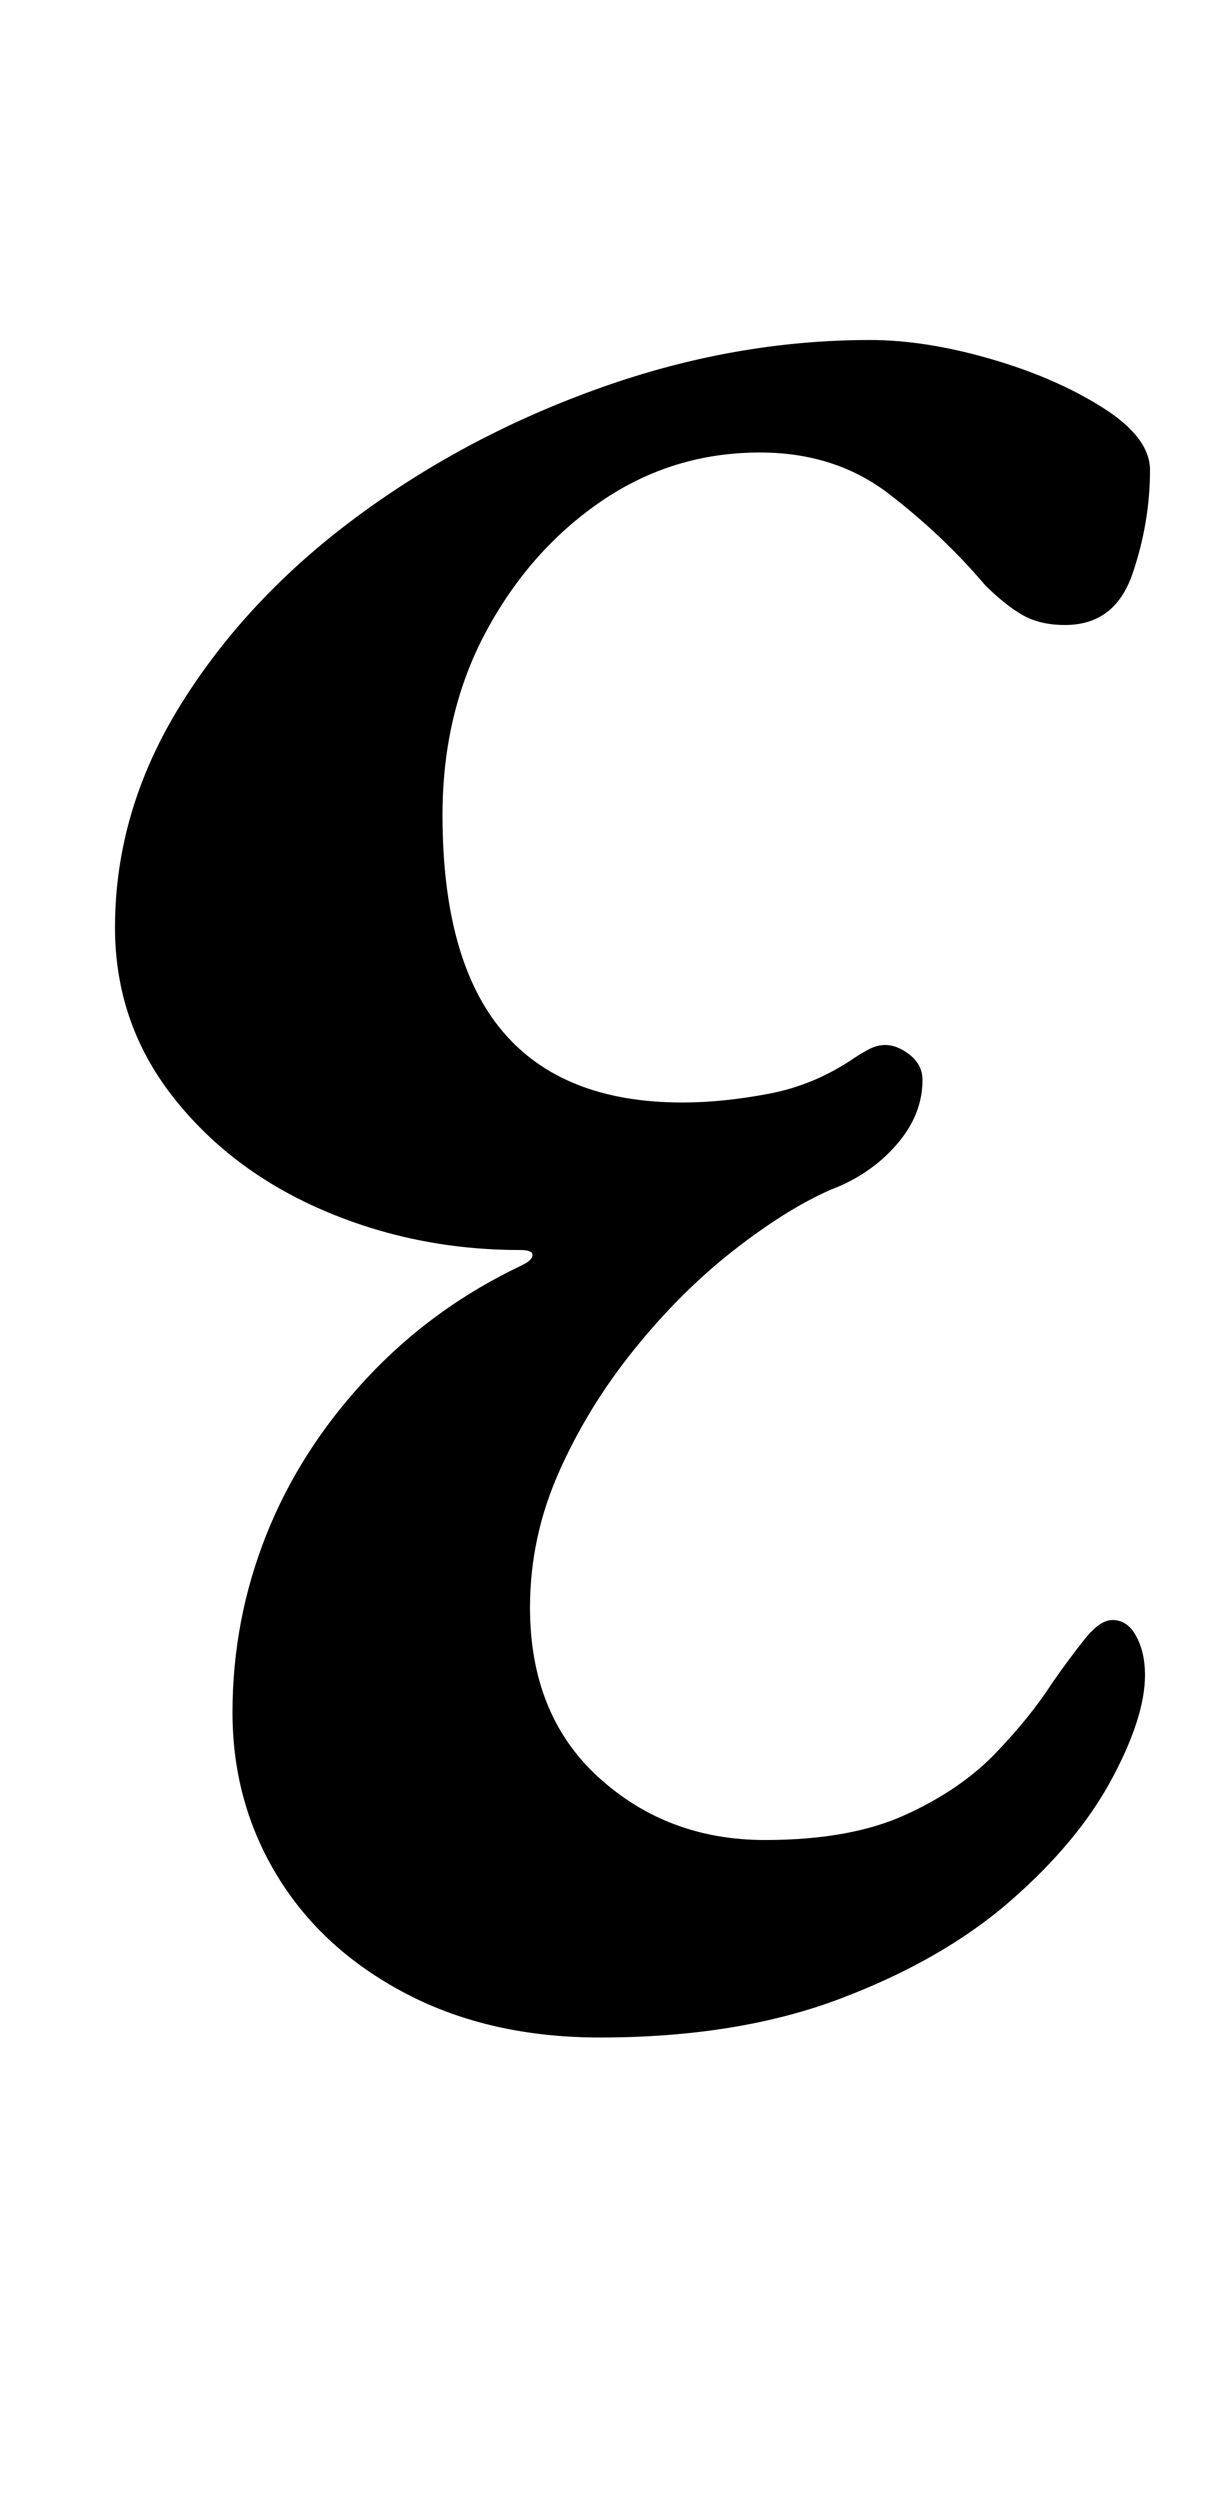 <?xml version="1.0" standalone="no"?>
<!DOCTYPE svg PUBLIC "-//W3C//DTD SVG 1.1//EN" "http://www.w3.org/Graphics/SVG/1.1/DTD/svg11.dtd" >
<svg xmlns="http://www.w3.org/2000/svg" xmlns:xlink="http://www.w3.org/1999/xlink" version="1.1" viewBox="-10 0 486 1000">
  <g transform="matrix(1 0 0 -1 0 800)">
   <path fill="currentColor"
d="M230 -15q-44 0 -77.5 17.5t-51.5 47t-18 65.5q0 37 13.5 71t40 62.5t62.5 45.5q4 2 4 4t-5 2q-42 0 -79 16t-60 45.5t-23 67.5q0 47 26.5 89.5t70.5 75t97.5 51.5t107.5 19q22 0 48 -7.5t45 -19.5t19 -25q0 -21 -7 -41.5t-27 -20.5q-10 0 -17 4t-15 12q-17 20 -38.5 36.5
t-51.5 16.5q-35 0 -63.5 -19.5t-46 -52t-17.5 -73.5q0 -58 24 -86.5t72 -28.5q16 0 34.5 3.5t34.5 14.5q3 2 6 3.5t6 1.5q5 0 10 -4t5 -10q0 -14 -10.5 -26t-26.5 -18q-18 -8 -39 -24.5t-39.5 -39.5t-30 -49t-11.5 -54q0 -43 27.5 -68t66.5 -25q34 0 56 10t36 24.5t23 28.5
q7 10 13 17.5t11 7.5q6 0 9.5 -6.5t3.5 -15.5q0 -17 -13.5 -42t-40.5 -48.5t-68 -39t-96 -15.5z" />
  </g>

</svg>
